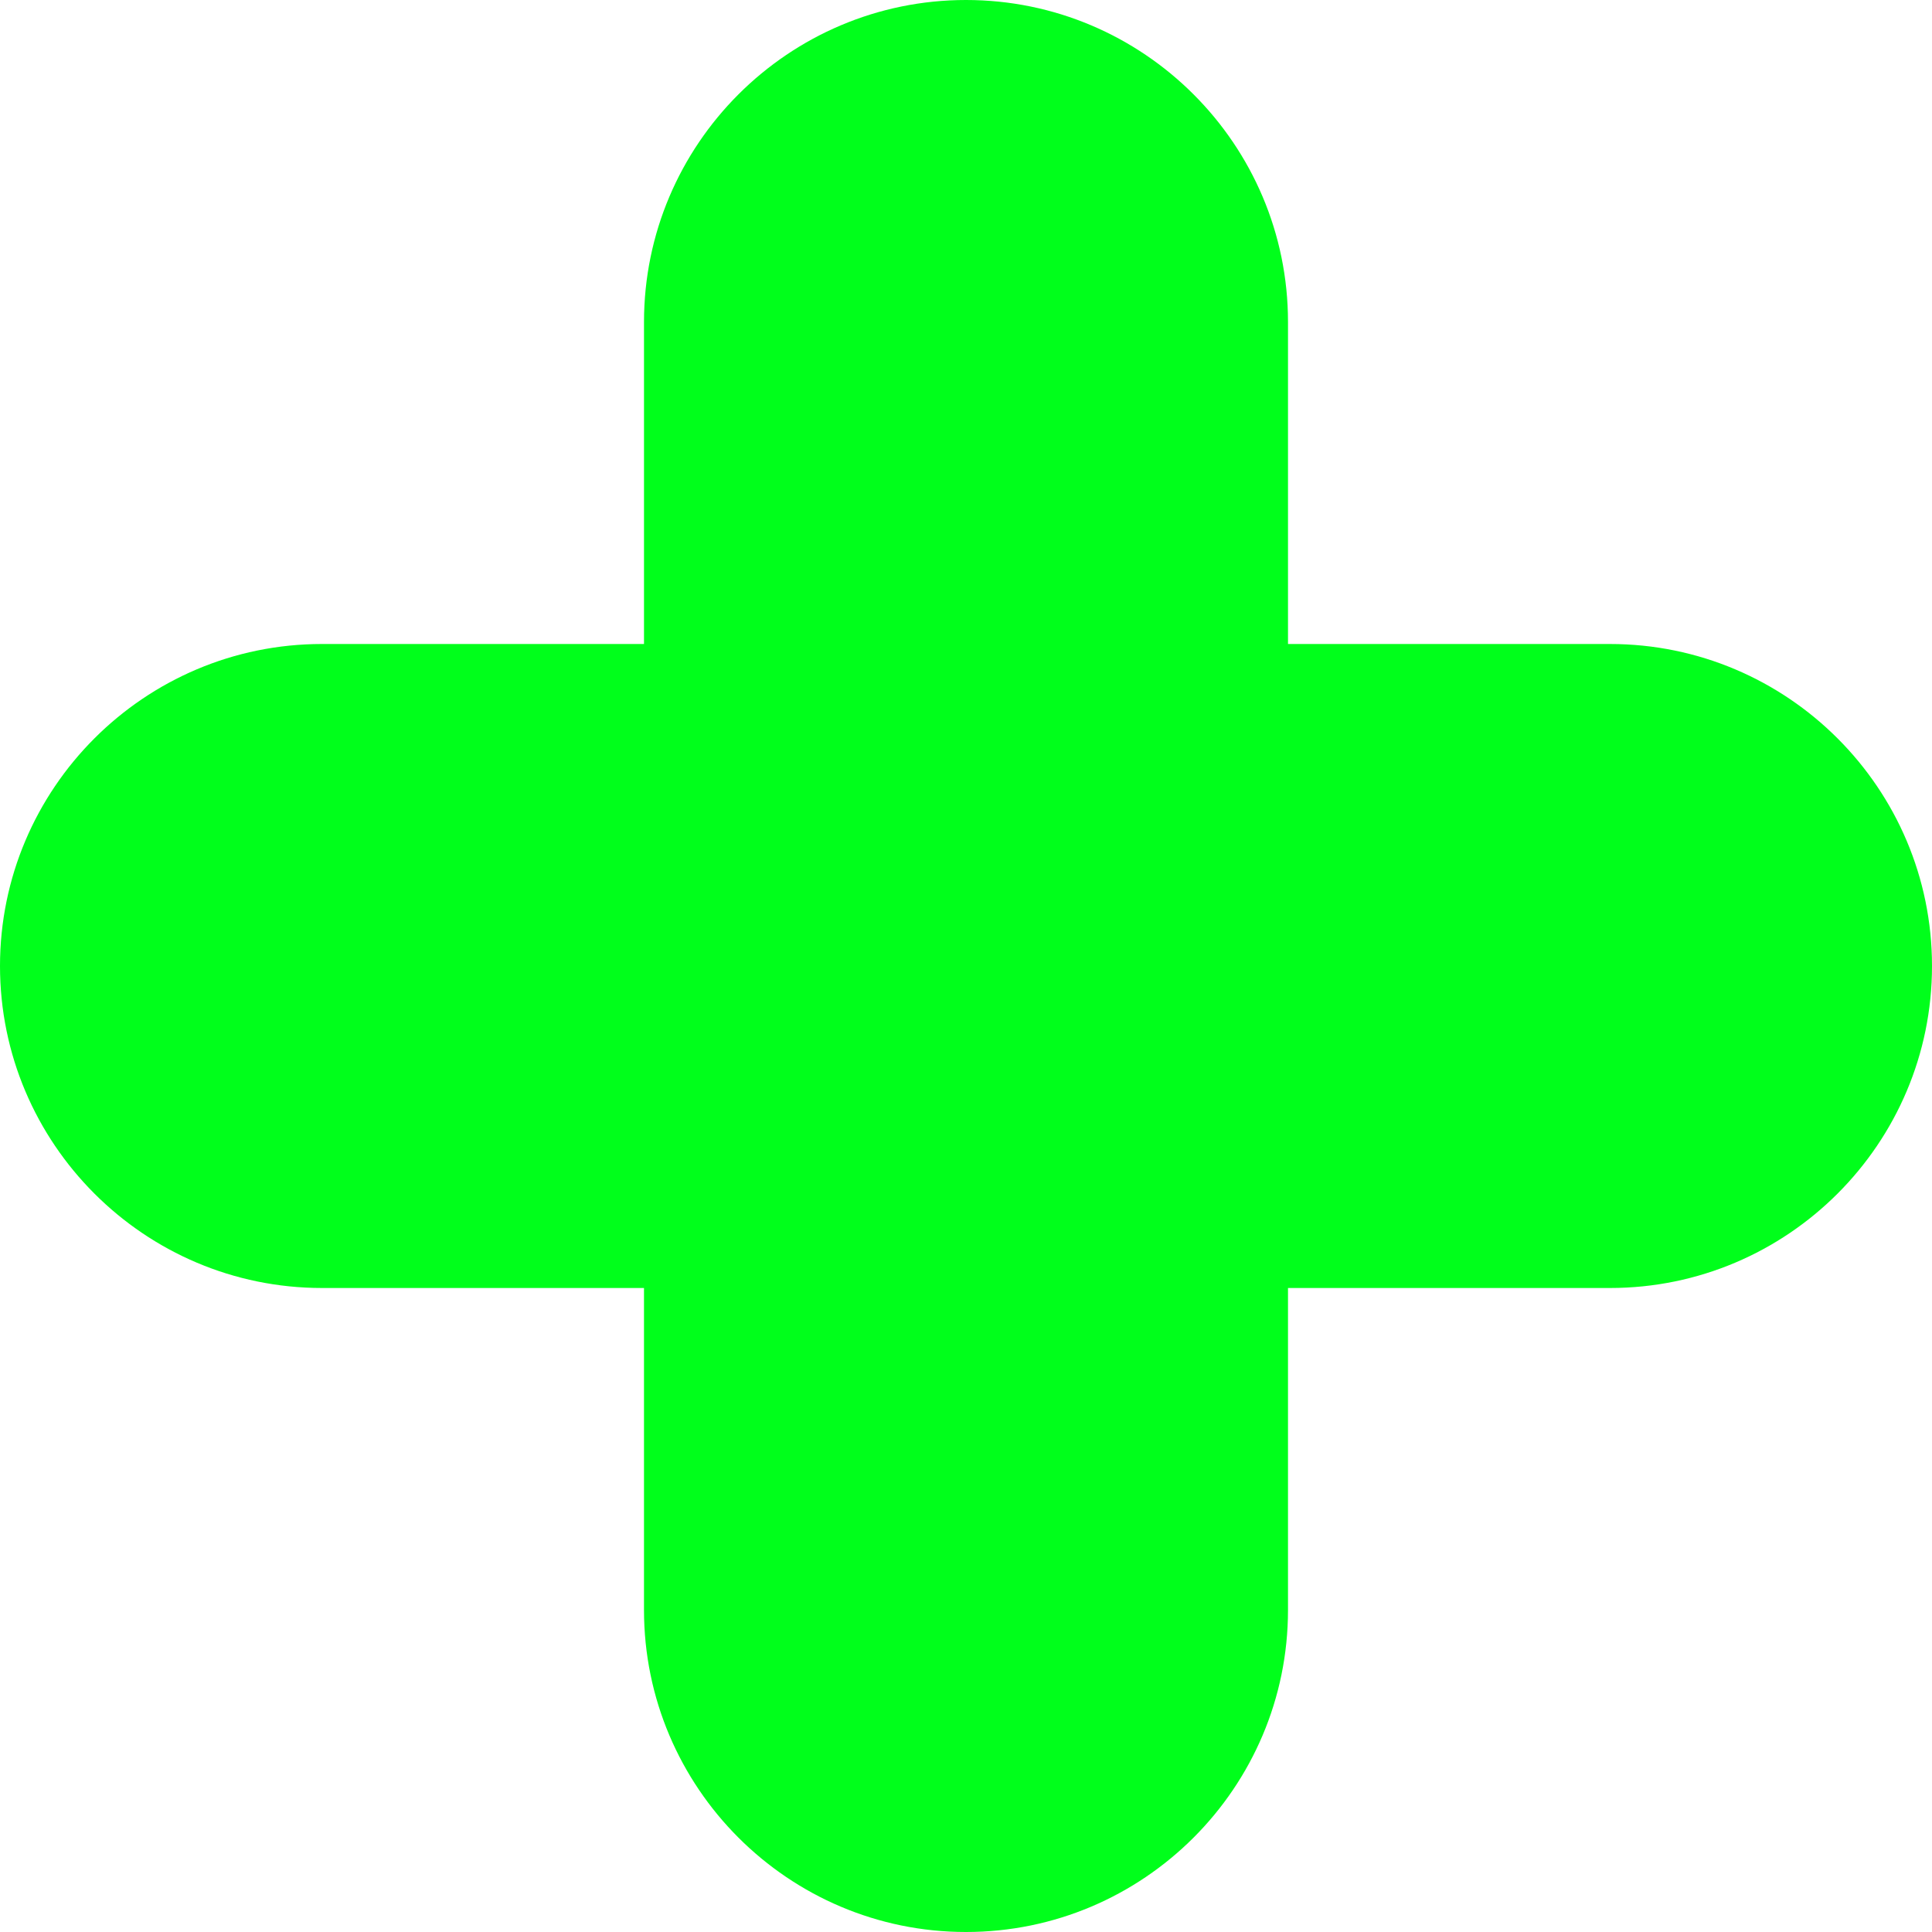 <?xml version="1.0"?>
<svg xmlns="http://www.w3.org/2000/svg" xmlns:xlink="http://www.w3.org/1999/xlink" version="1.1" id="Capa_1" x="0px" y="0px" viewBox="0 0 512 512" style="enable-background:new 0 0 512 512;" xml:space="preserve" width="512px" height="512px"><g><g>
	<g>
		<path d="M426.667,170.667h-85.333V85.333C341.333,38.272,303.061,0,256,0s-85.333,38.272-85.333,85.333v85.333H85.333    C38.272,170.667,0,208.939,0,256s38.272,85.333,85.333,85.333h85.333v85.333C170.667,473.728,208.939,512,256,512    s85.333-38.272,85.333-85.333v-85.333h85.333C473.728,341.333,512,303.061,512,256S473.728,170.667,426.667,170.667z" data-original="#000000" class="active-path" data-old_color="#000000" fill="#00FF1B"/>
	</g>
</g></g> </svg>

